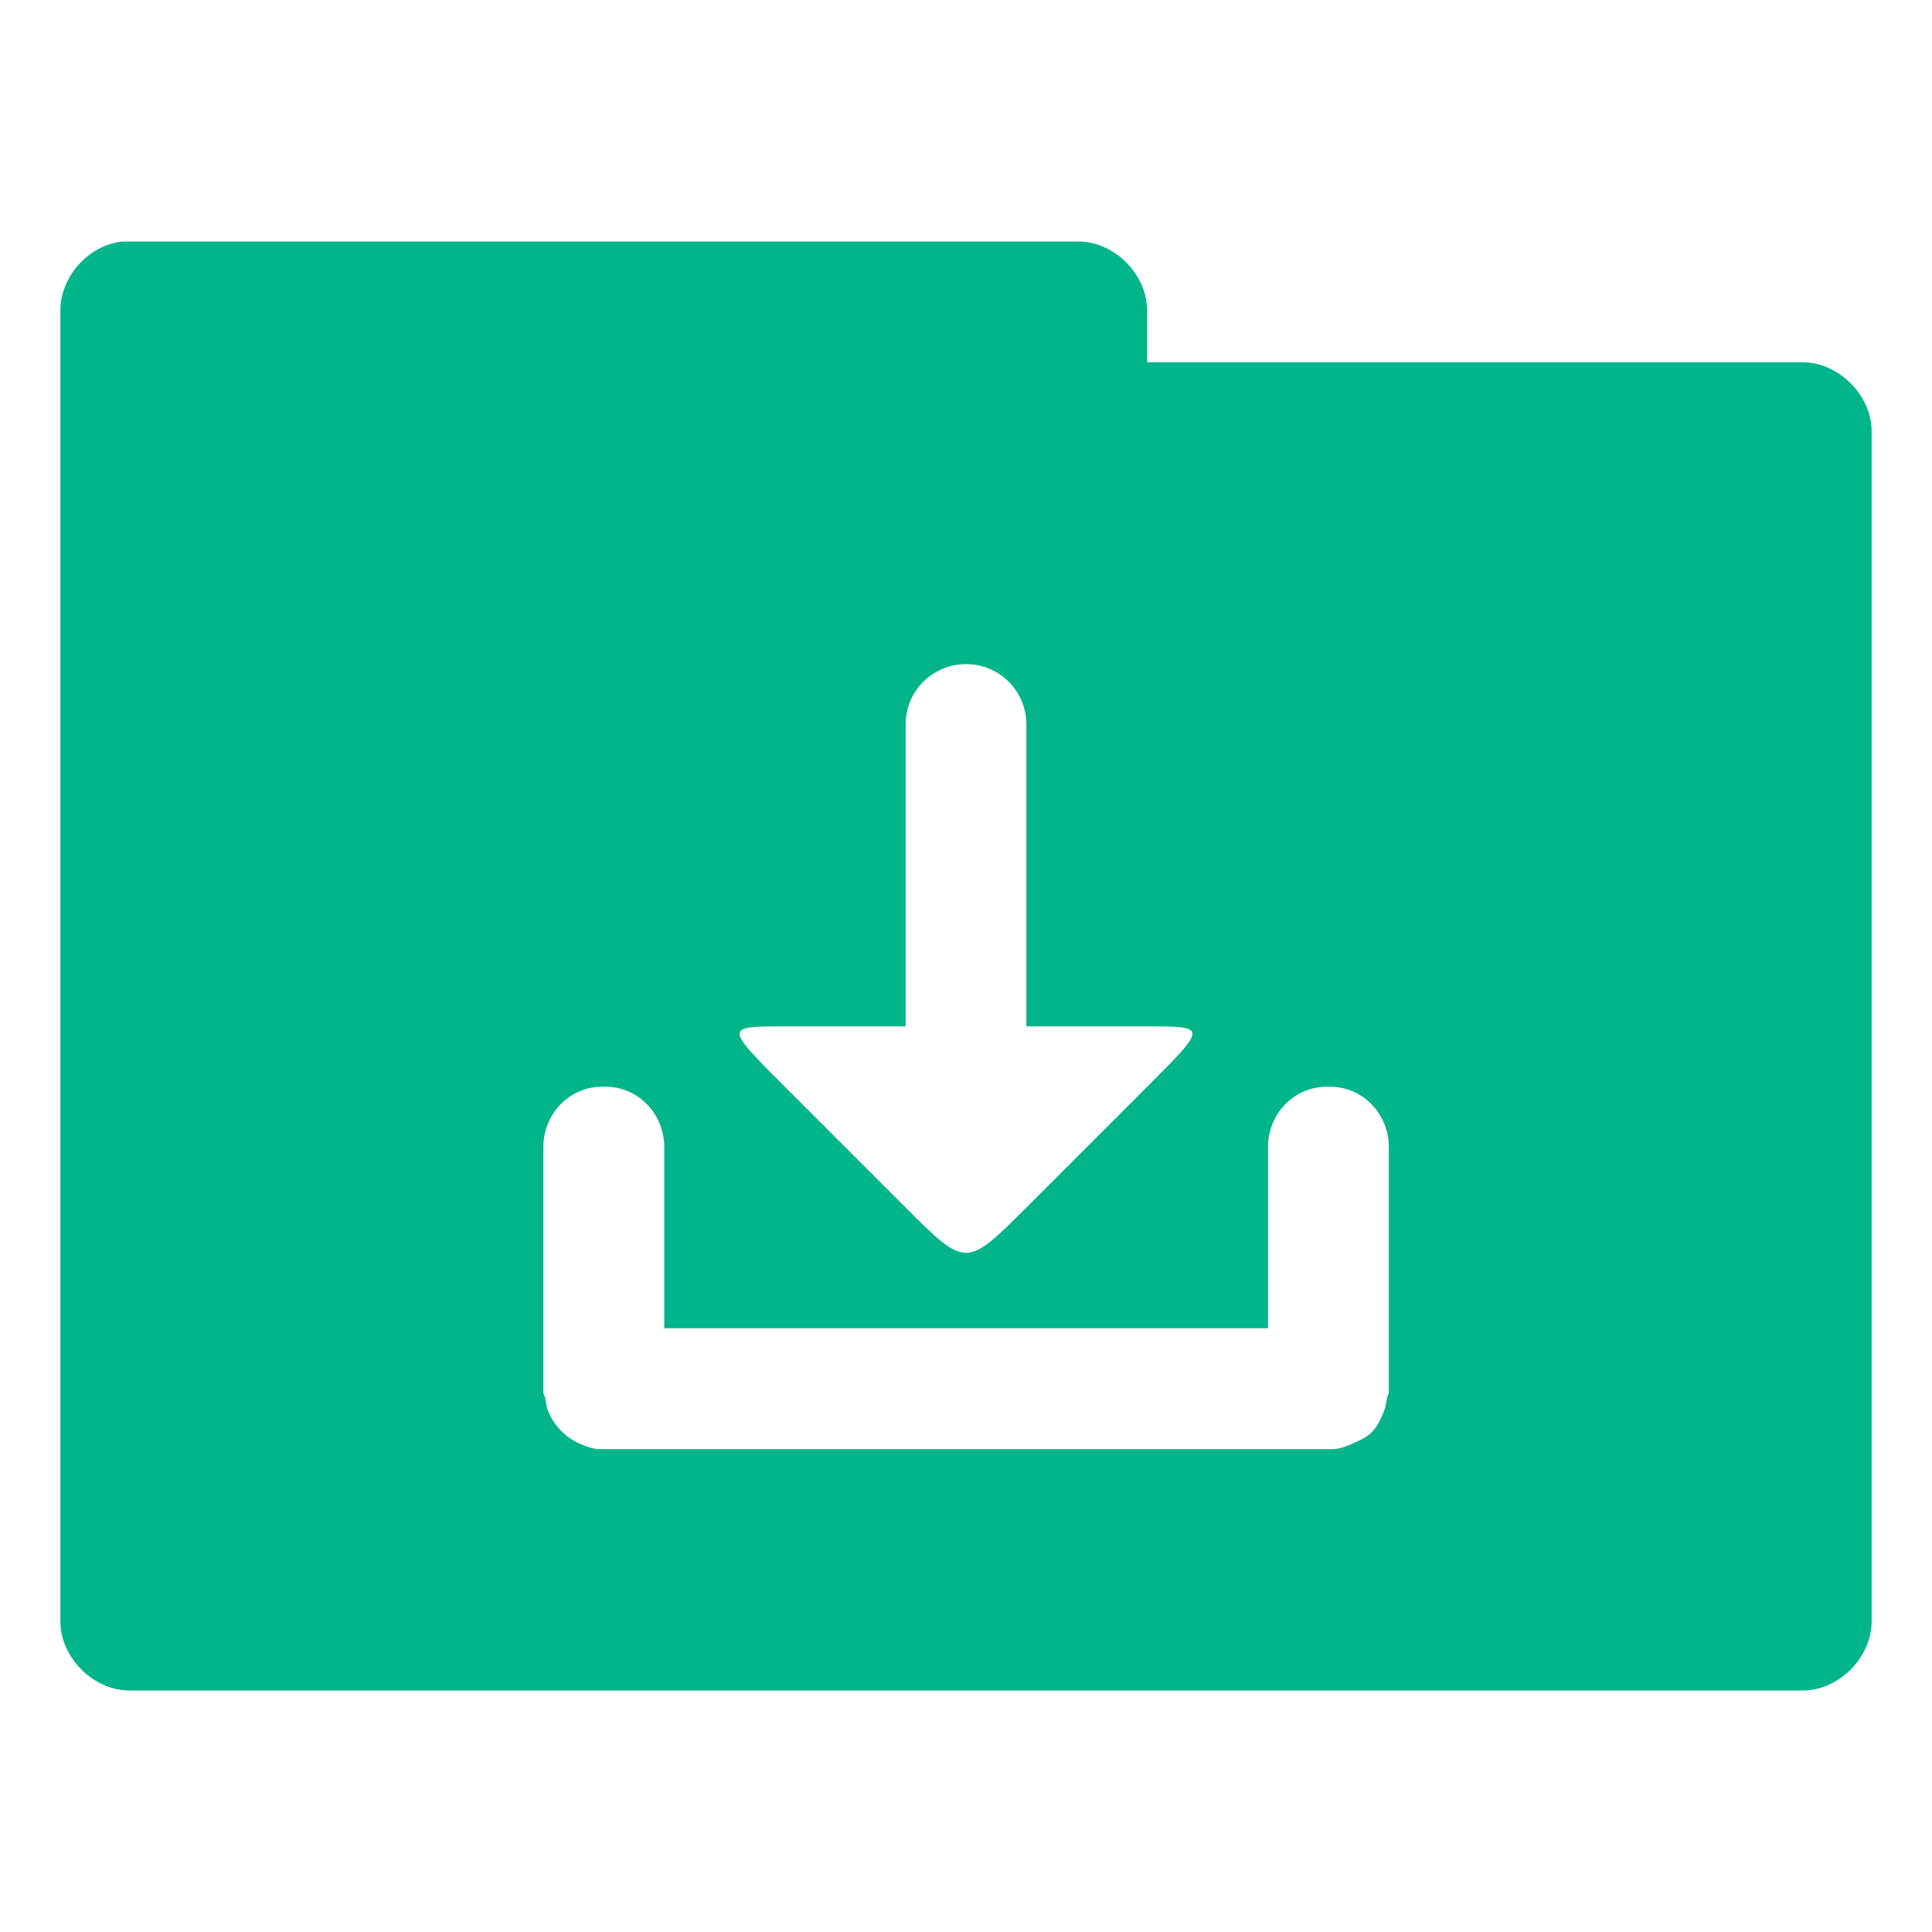 <svg xmlns="http://www.w3.org/2000/svg" viewBox="0 0 32 32">
 <g transform="translate(0,-1020.362)">
  <path d="m 2.031 4 c -0.565 0.056 -1.04 0.589 -1.031 1.156 l 0 21.688 c -0.007 0.607 0.549 1.163 1.156 1.156 l 27.688 0 c 0.607 0.01 1.163 -0.549 1.156 -1.156 l 0 -19.688 c 0.007 -0.607 -0.549 -1.163 -1.156 -1.156 l -10.844 0 l 0 -0.844 c 0.007 -0.597 -0.528 -1.147 -1.125 -1.156 l -15.719 0 l -0.125 0 z m 13.969 7 c 0.554 0 1 0.446 1 1 l 0 5 l 2 0 c 1 0 1 0 0 1 l -2 2 c -1 1 -1 1 -2 0 l -2 -2 c -1 -1 -1 -1 0 -1 l 2 0 l 0 -5 c 0 -0.554 0.446 -1 1 -1 z m -6.03 7 l 0.063 0 c 0.534 0 0.969 0.446 0.969 1 l 0 3 l 10 0 l 0 -3 c 0 -0.554 0.434 -1 0.969 -1 l 0.063 0 c 0.534 0 0.969 0.446 0.969 1 l 0 3.938 l 0 0.125 c -0.002 0.035 -0.026 0.06 -0.031 0.094 c -0.015 0.091 -0.026 0.17 -0.063 0.25 c -0.05 0.114 -0.097 0.226 -0.188 0.313 c -0.087 0.09 -0.197 0.137 -0.313 0.188 c -0.101 0.045 -0.196 0.083 -0.313 0.094 c -0.021 0.001 -0.042 0 -0.063 0 c -0.011 0 -0.02 0 -0.031 0 l -0.031 0 l -11.938 0 l -0.031 0 c -0.034 0 -0.061 0.003 -0.094 0 c -0.116 -0.011 -0.211 -0.048 -0.313 -0.094 c -0.219 -0.096 -0.399 -0.278 -0.5 -0.5 c -0.037 -0.08 -0.048 -0.159 -0.063 -0.25 c -0.004 -0.035 -0.031 -0.057 -0.031 -0.094 l 0 -0.063 l 0 -0.063 l 0 -3.938 c 0 -0.554 0.434 -1 0.969 -1 z" transform="translate(0,1020.362)" style="visibility:visible;fill:#01B58A;fill-opacity:1;stroke:none;display:inline;color:#000;fill-rule:nonzero"/>
 </g>
</svg>
